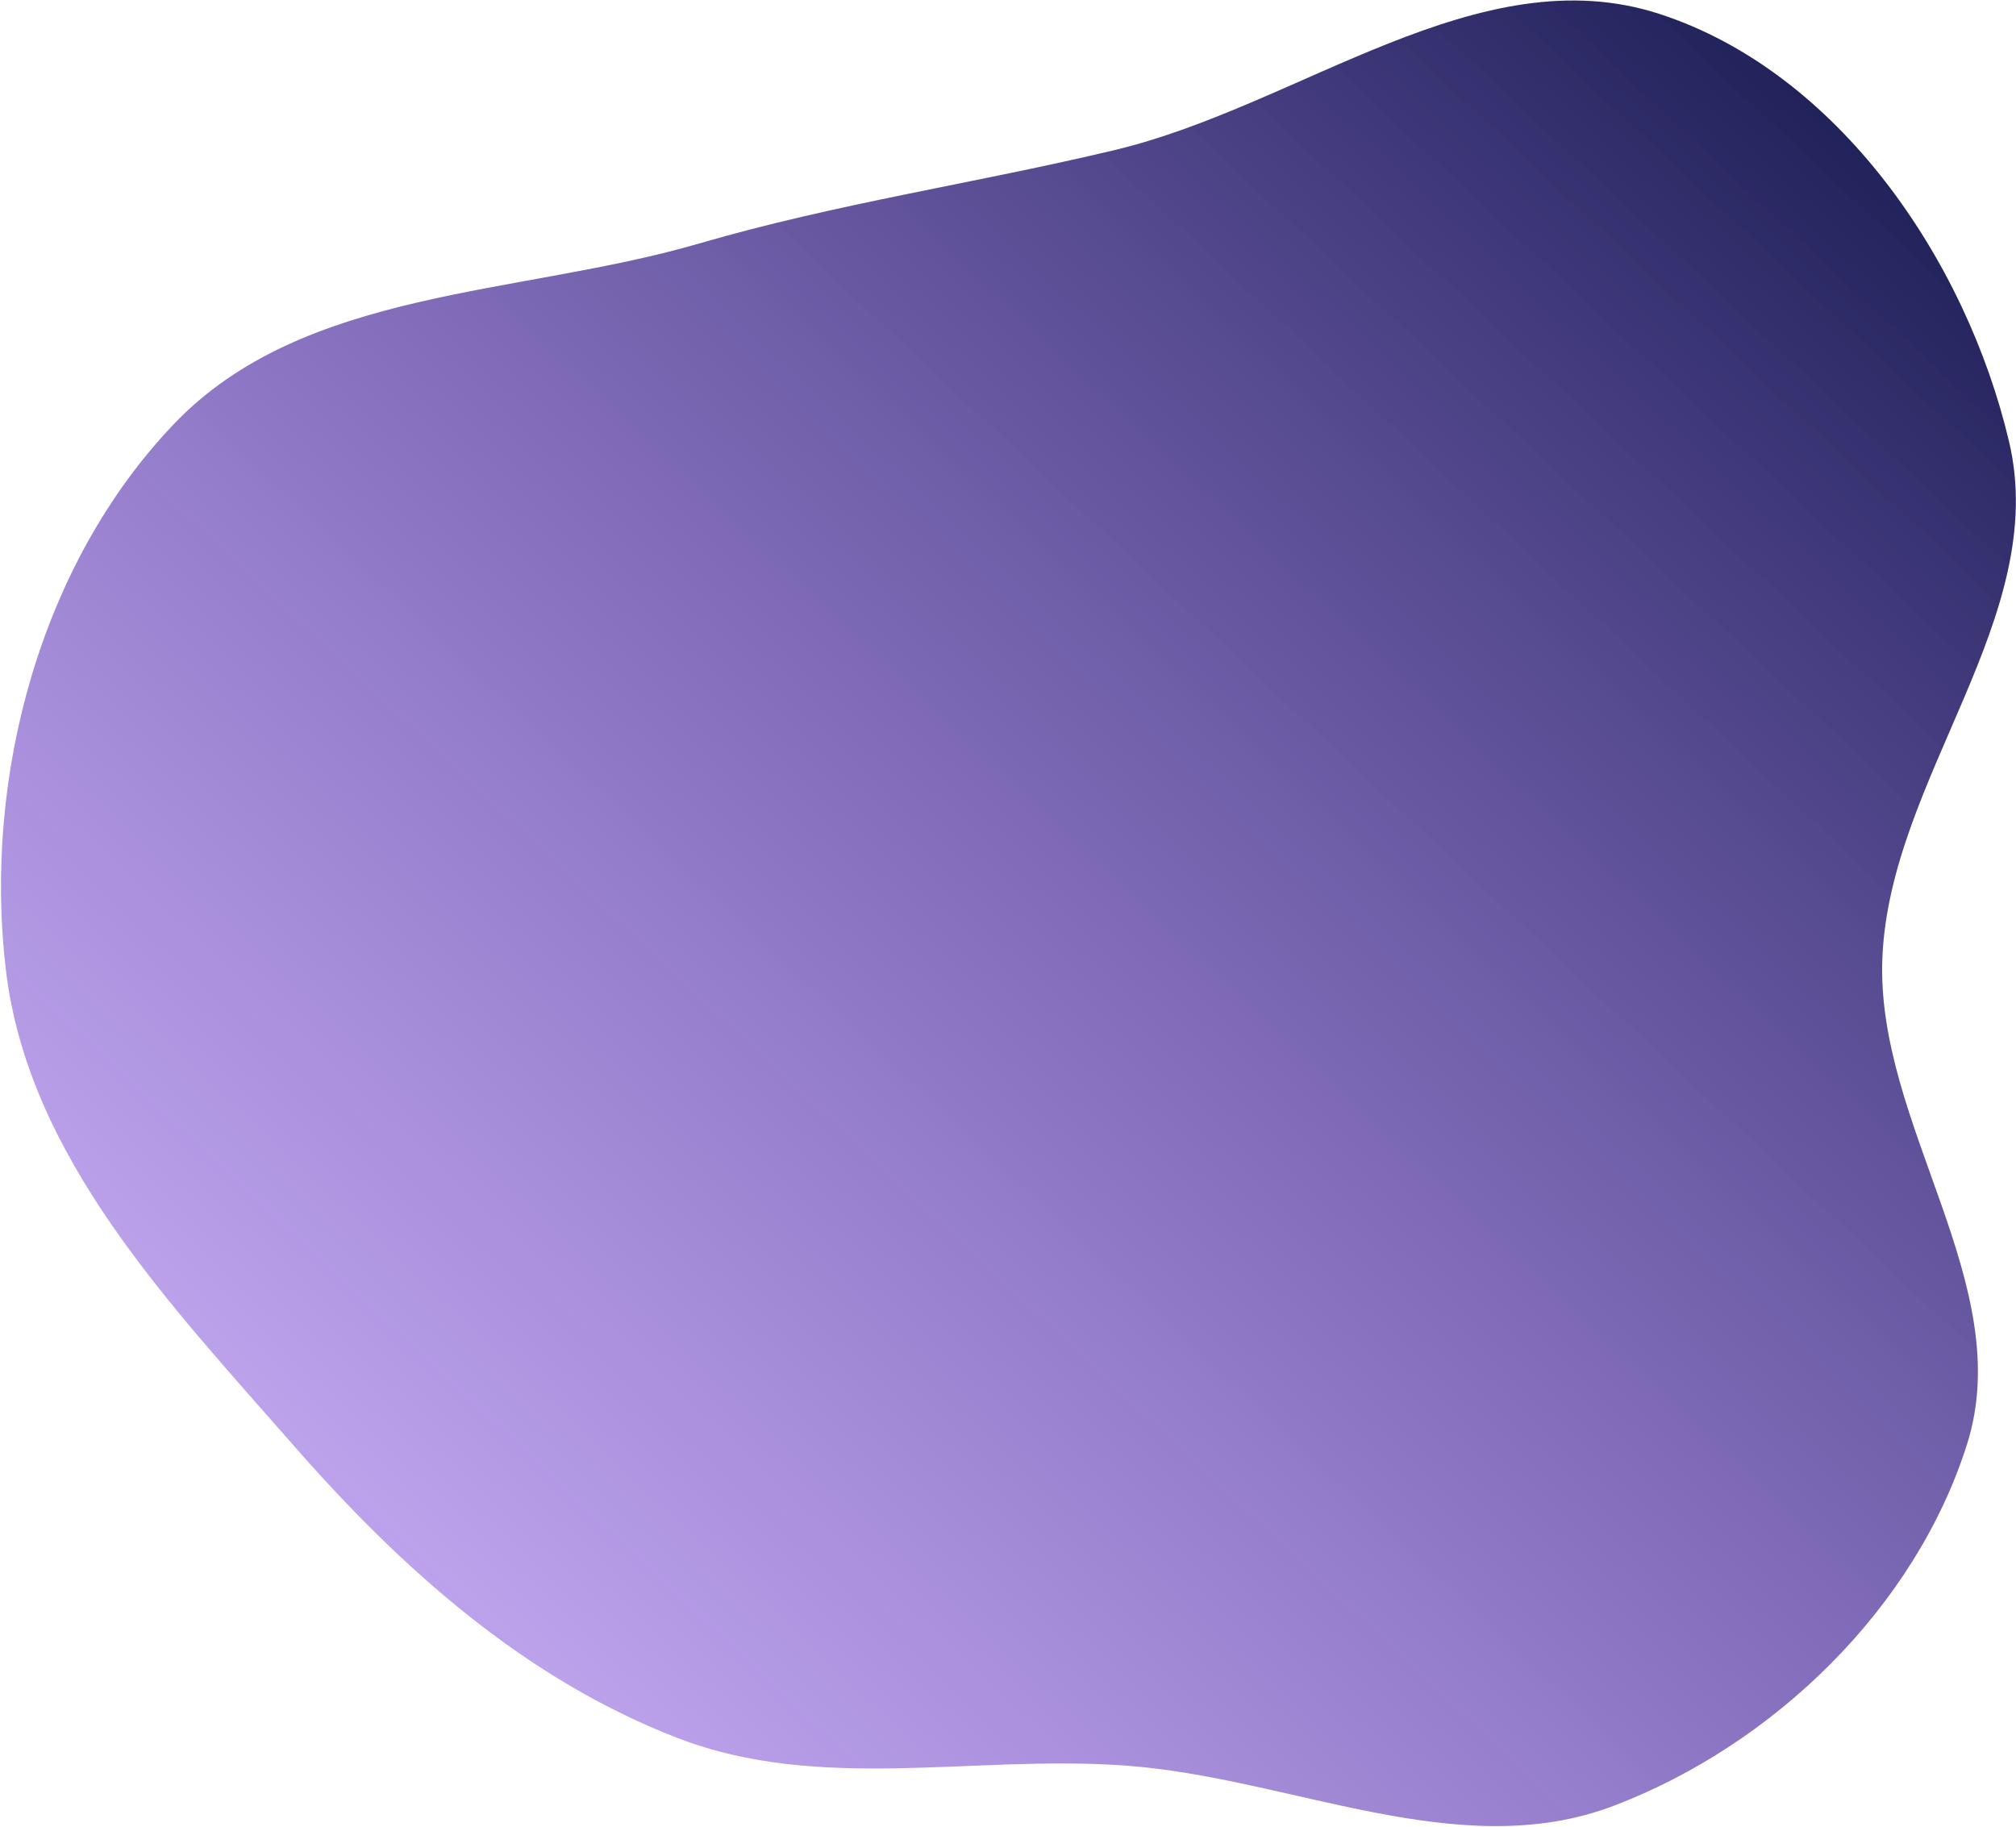 <svg width="897" height="813" viewBox="0 0 897 813" fill="none" xmlns="http://www.w3.org/2000/svg">
<path fill-rule="evenodd" clip-rule="evenodd" d="M496.104 66.743C578.507 47.055 657.963 -20.043 738.506 6.242C817.72 32.093 874.79 115.467 893.92 196.567C912.323 274.586 840.909 346.041 837.551 426.13C834.428 500.61 897.694 571.631 875.211 642.705C852.219 715.387 789.382 776.365 718.161 803.548C648.995 829.948 574.419 791.014 500.577 785.697C433.229 780.848 364.853 797.809 301.832 773.569C233.83 747.414 178.797 698.333 130.838 643.486C75.497 580.197 12.384 514.823 2.572 431.326C-7.477 345.807 17.922 250.949 77.395 188.68C135.255 128.099 230.585 131.801 311.016 108.377C372.784 90.389 433.531 81.692 496.104 66.743Z" fill="url(#paint0_linear)"/>
<defs>
<linearGradient id="paint0_linear" x1="725" y1="-58.5" x2="-36.5" y2="752.5" gradientUnits="userSpaceOnUse">
<stop stop-color="#1D1F56"/>
<stop offset="1" stop-color="#8B4BF2" stop-opacity="0.39"/>
</linearGradient>
</defs>
</svg>
